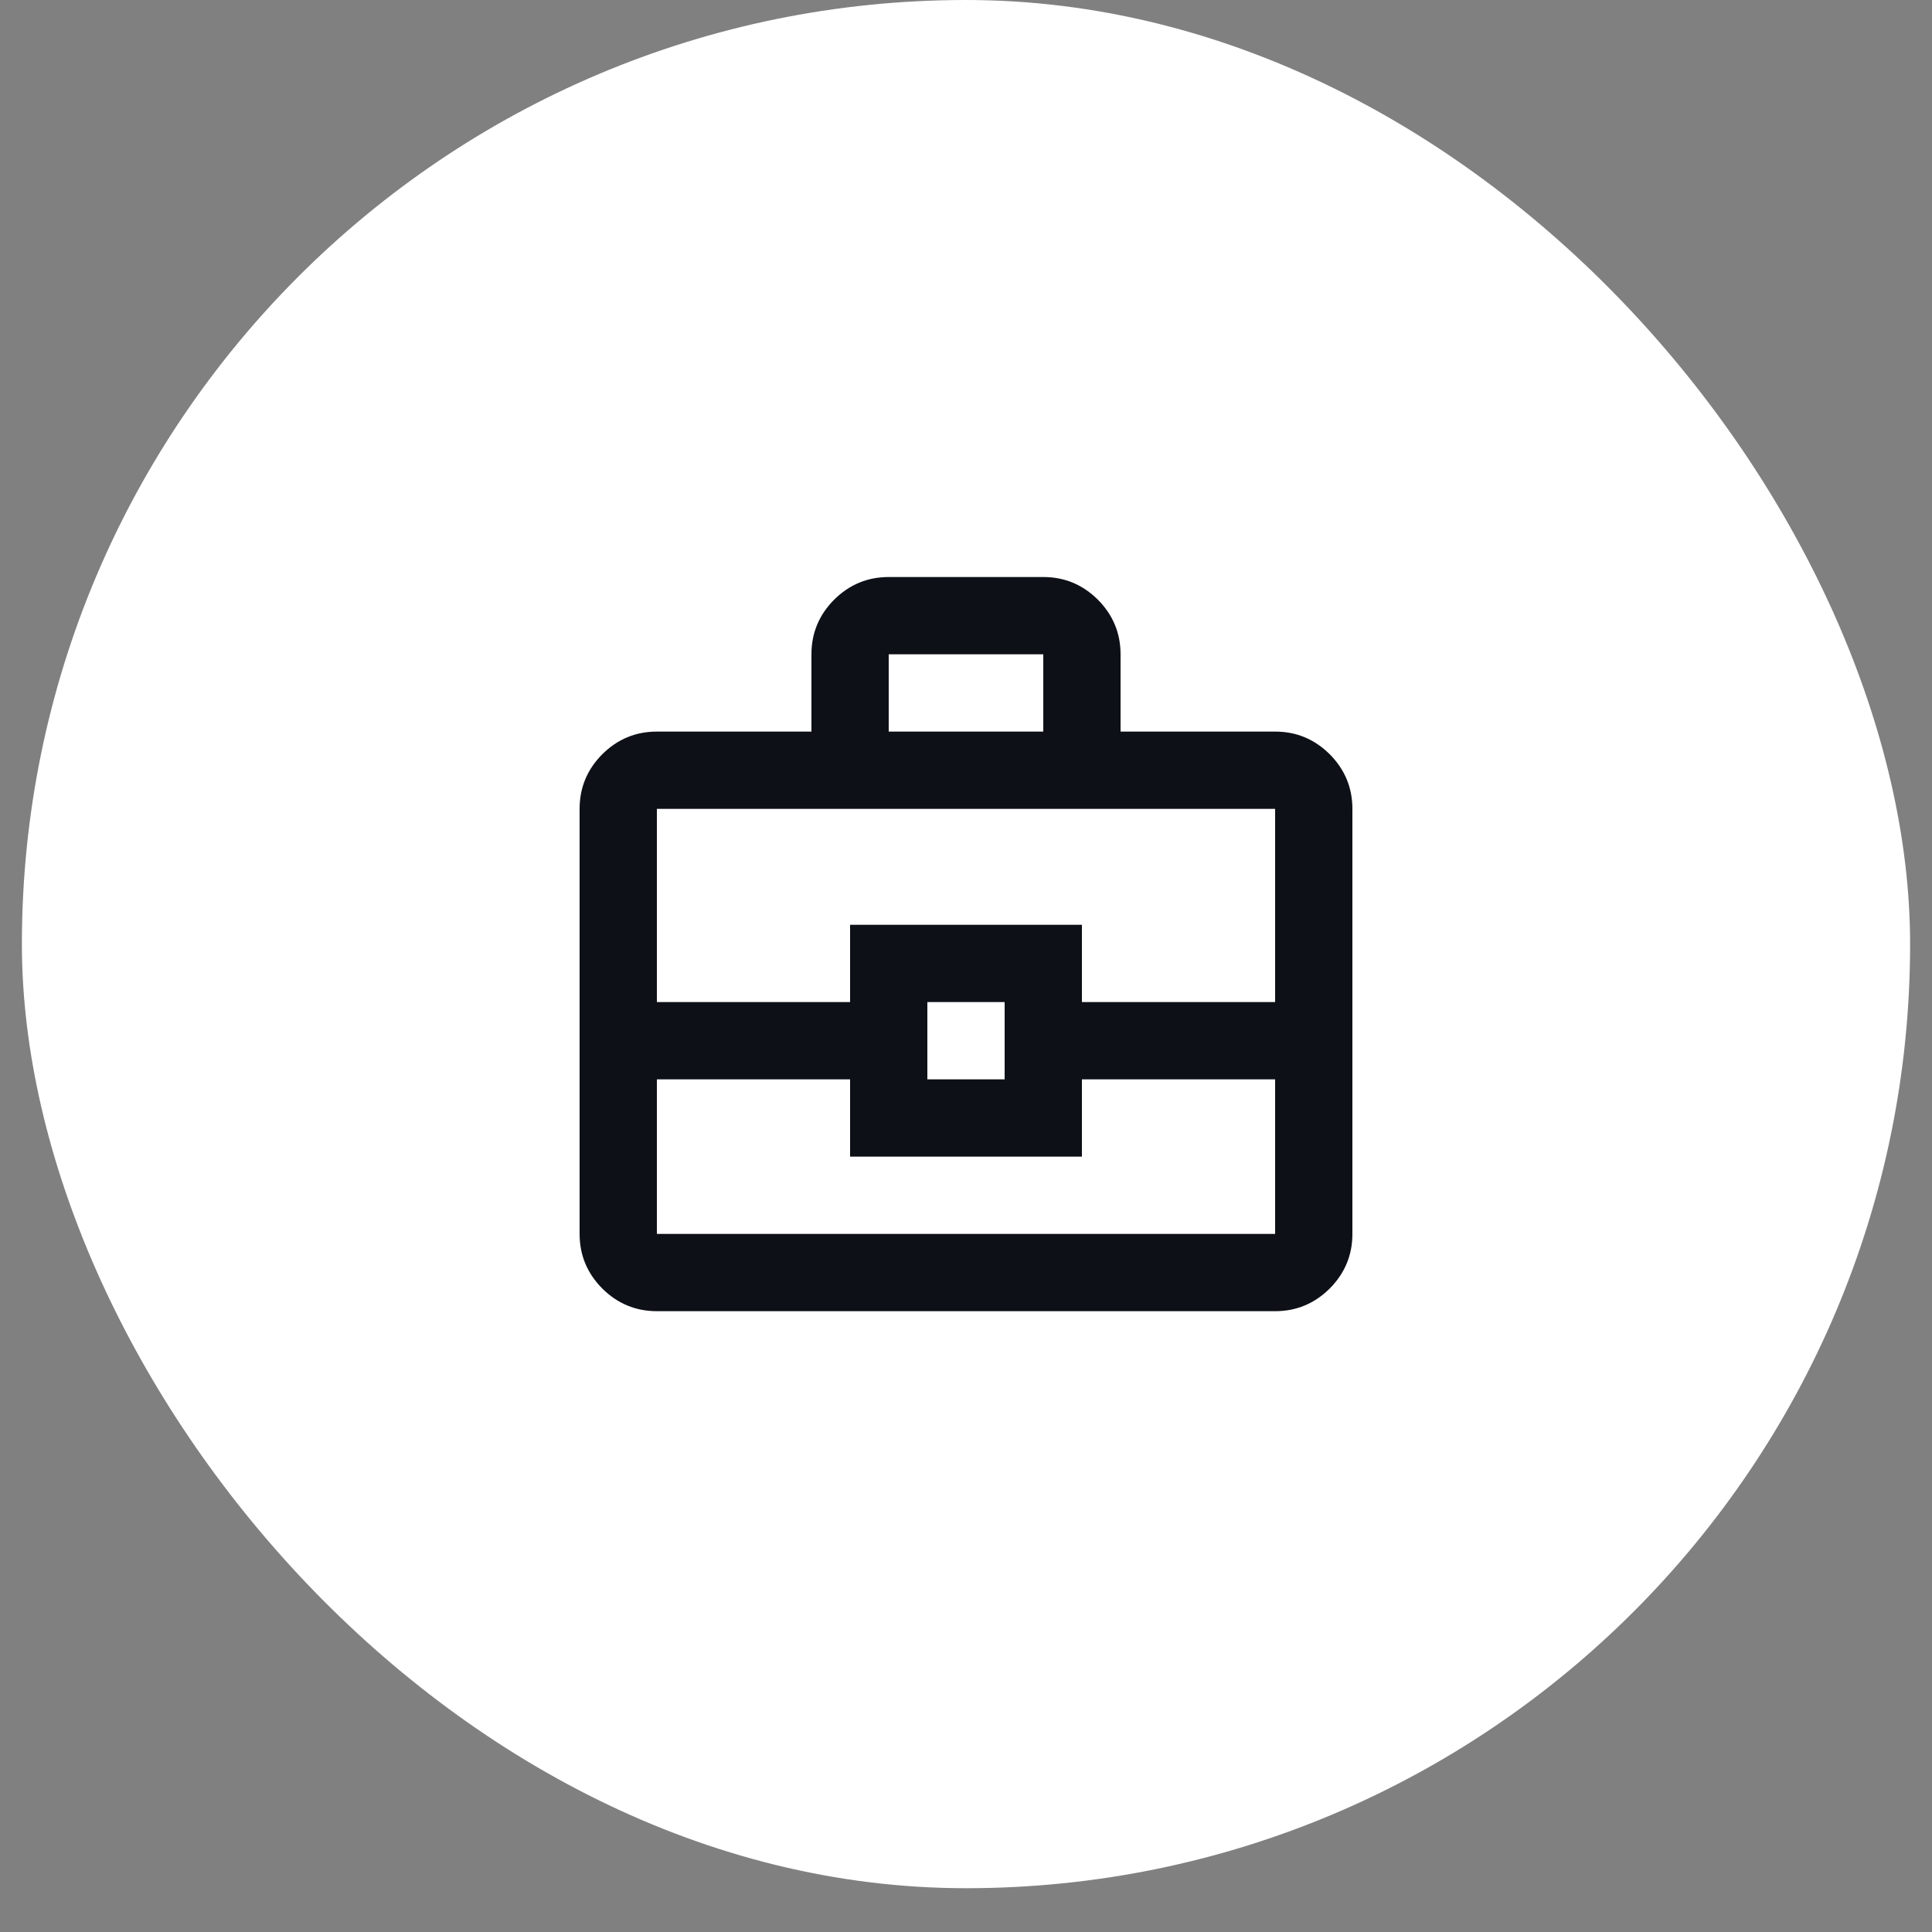 <svg width="15" height="15" viewBox="0 0 15 15" fill="none" xmlns="http://www.w3.org/2000/svg">
<rect x="0" y="0" width="15" height="15" fill="#808080" stroke="none"/>
<rect x="0.17" width="14.66" height="14.66" rx="7.33" fill="white"/>
<path d="M5.1 10.18C4.935 10.18 4.794 10.121 4.676 10.004C4.559 9.886 4.5 9.745 4.5 9.58V6.28C4.5 6.115 4.559 5.974 4.676 5.856C4.794 5.739 4.935 5.68 5.1 5.68H6.3V5.08C6.3 4.915 6.359 4.774 6.476 4.656C6.594 4.539 6.735 4.48 6.9 4.48H8.1C8.265 4.48 8.406 4.539 8.524 4.656C8.641 4.774 8.7 4.915 8.7 5.08V5.68H9.9C10.065 5.68 10.206 5.739 10.324 5.856C10.441 5.974 10.5 6.115 10.5 6.28V9.58C10.5 9.745 10.441 9.886 10.324 10.004C10.206 10.121 10.065 10.18 9.9 10.18H5.1ZM6.9 5.68H8.1V5.08H6.9V5.68ZM9.9 8.38H8.4V8.98H6.6V8.38H5.1V9.58H9.9V8.38ZM7.2 8.38H7.8V7.78H7.2V8.38ZM5.1 7.78H6.6V7.18H8.4V7.78H9.9V6.28H5.1V7.78Z" fill="#0D1117"/>
</svg>
